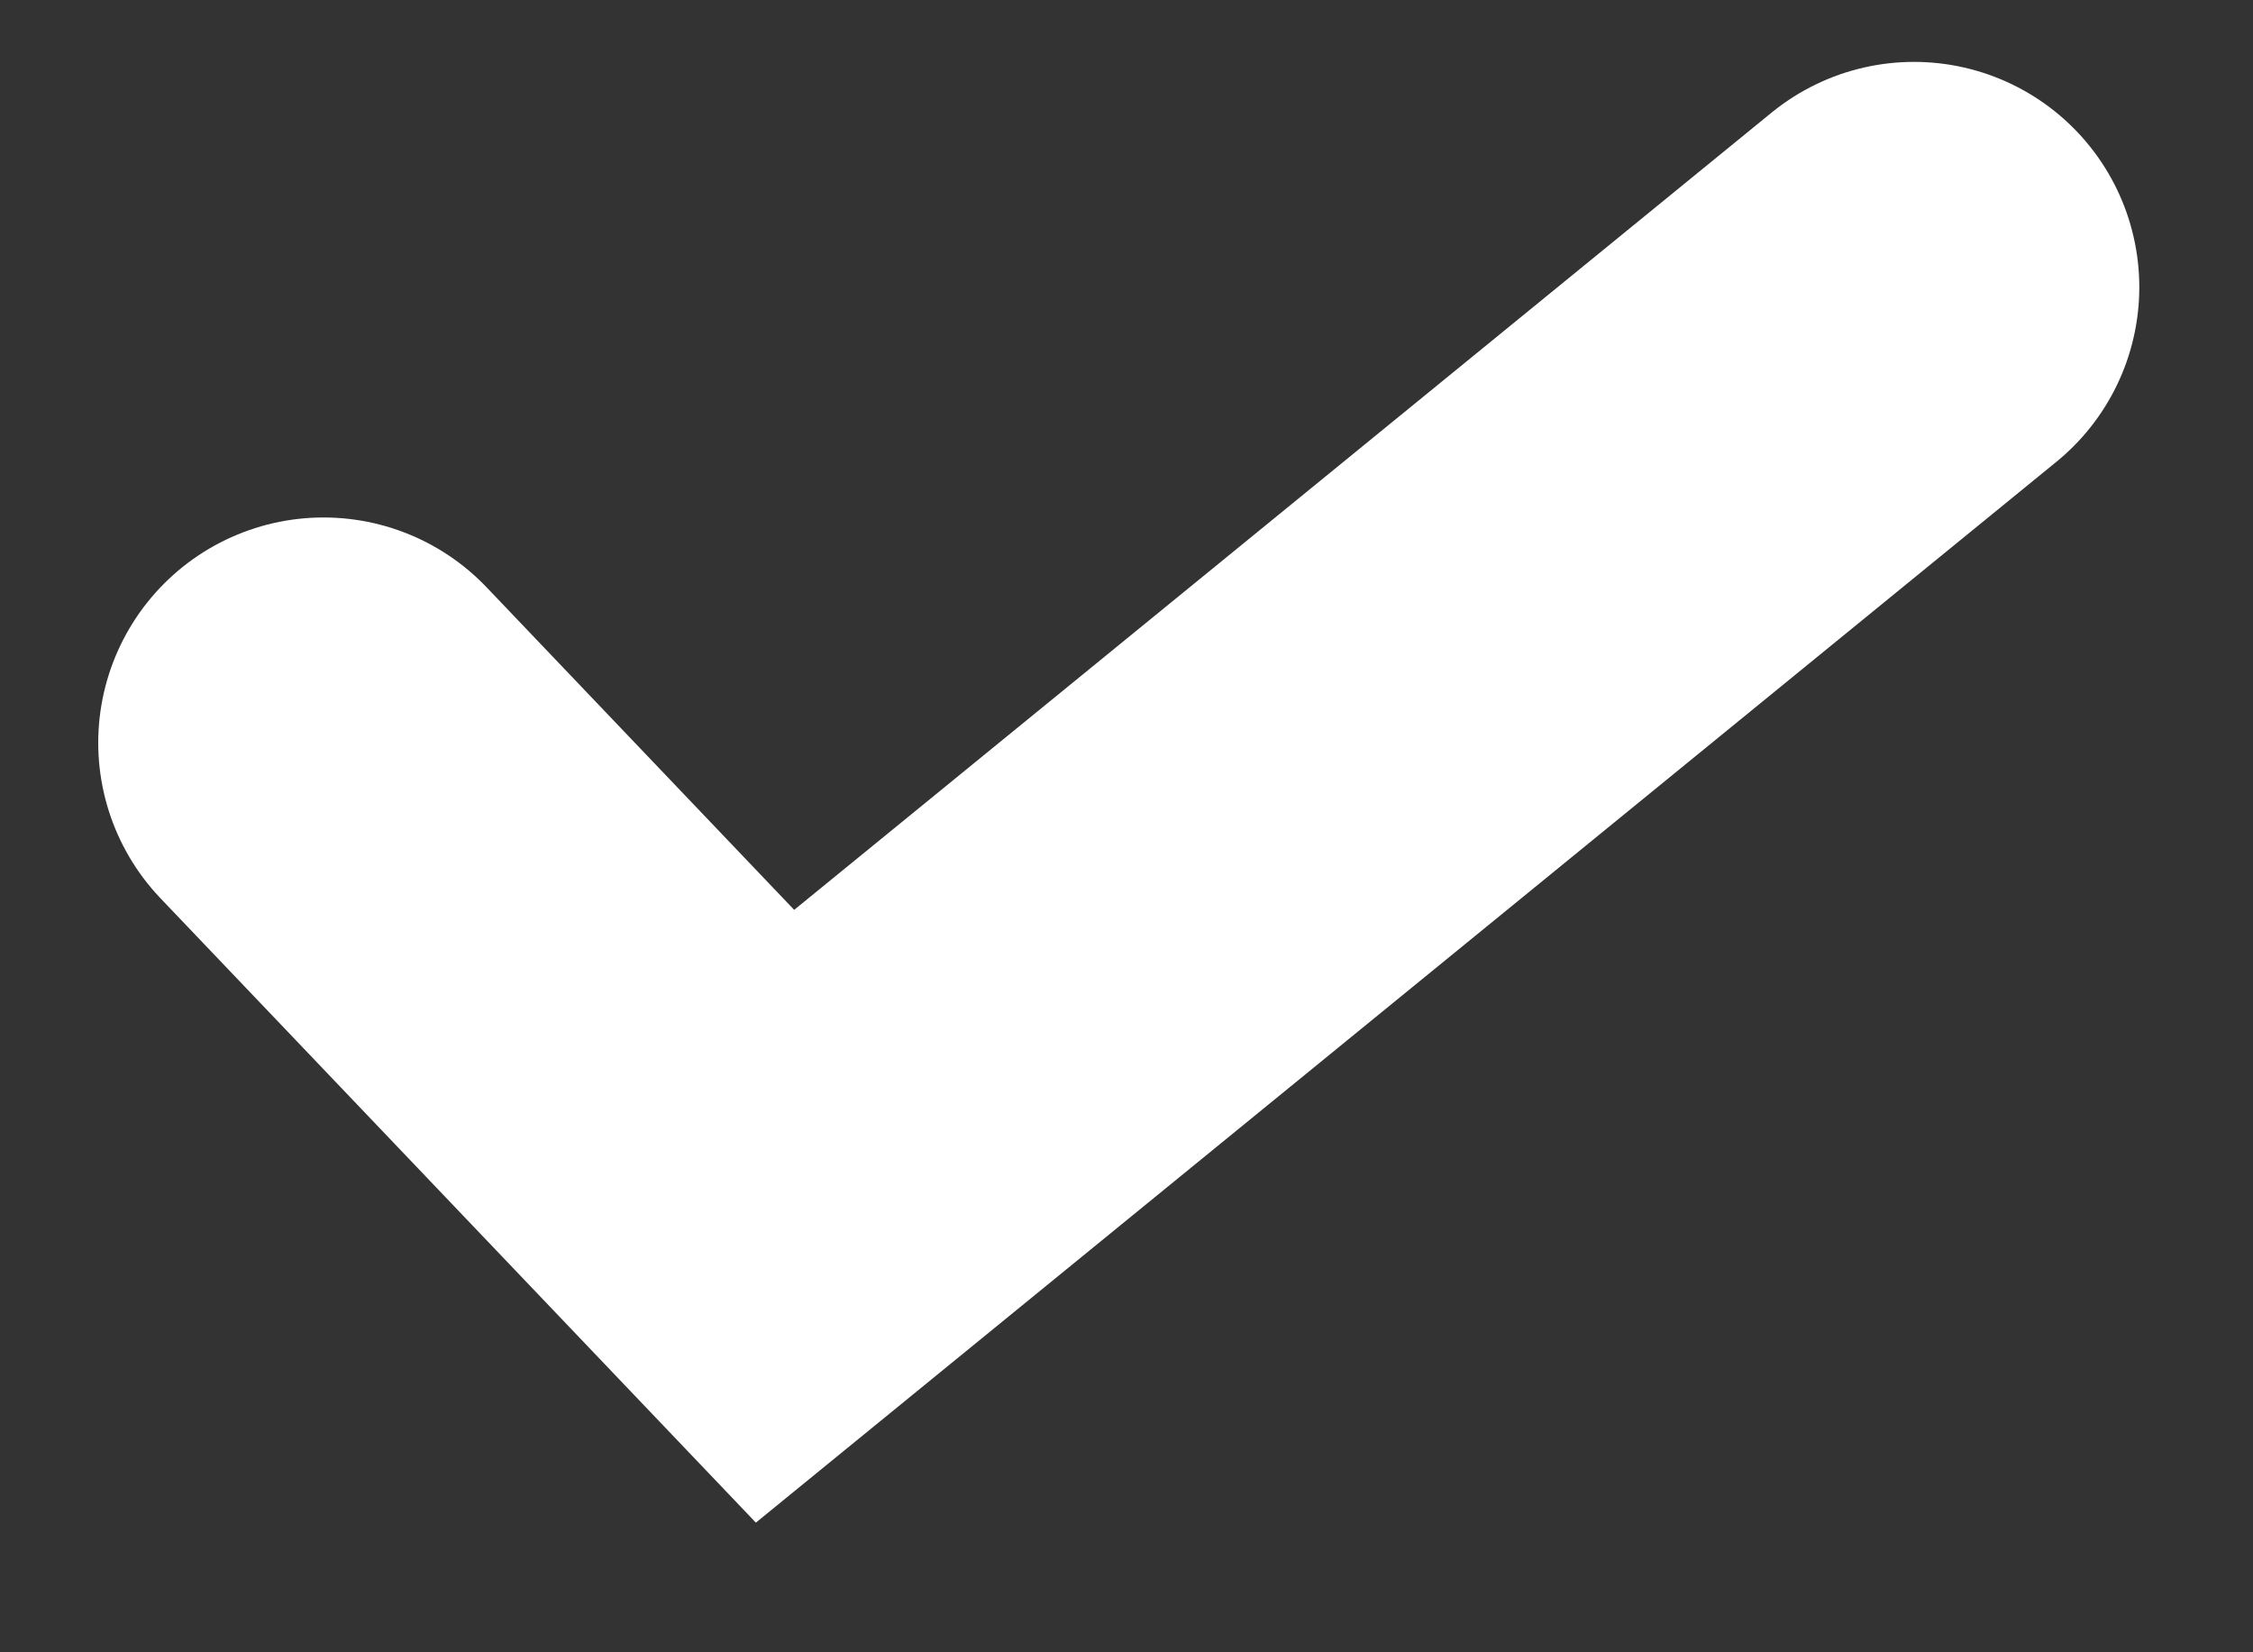 <svg width="15" height="11" viewBox="0 0 15 11" fill="none" xmlns="http://www.w3.org/2000/svg">
<rect x="0" y="0" width="15" height="11" fill="#333333" stroke="none"/>
<path d="M2.154 4.945L5.16 8.097L12.743 1.912" stroke="white" stroke-width="3" stroke-linecap="round"/>
</svg>
